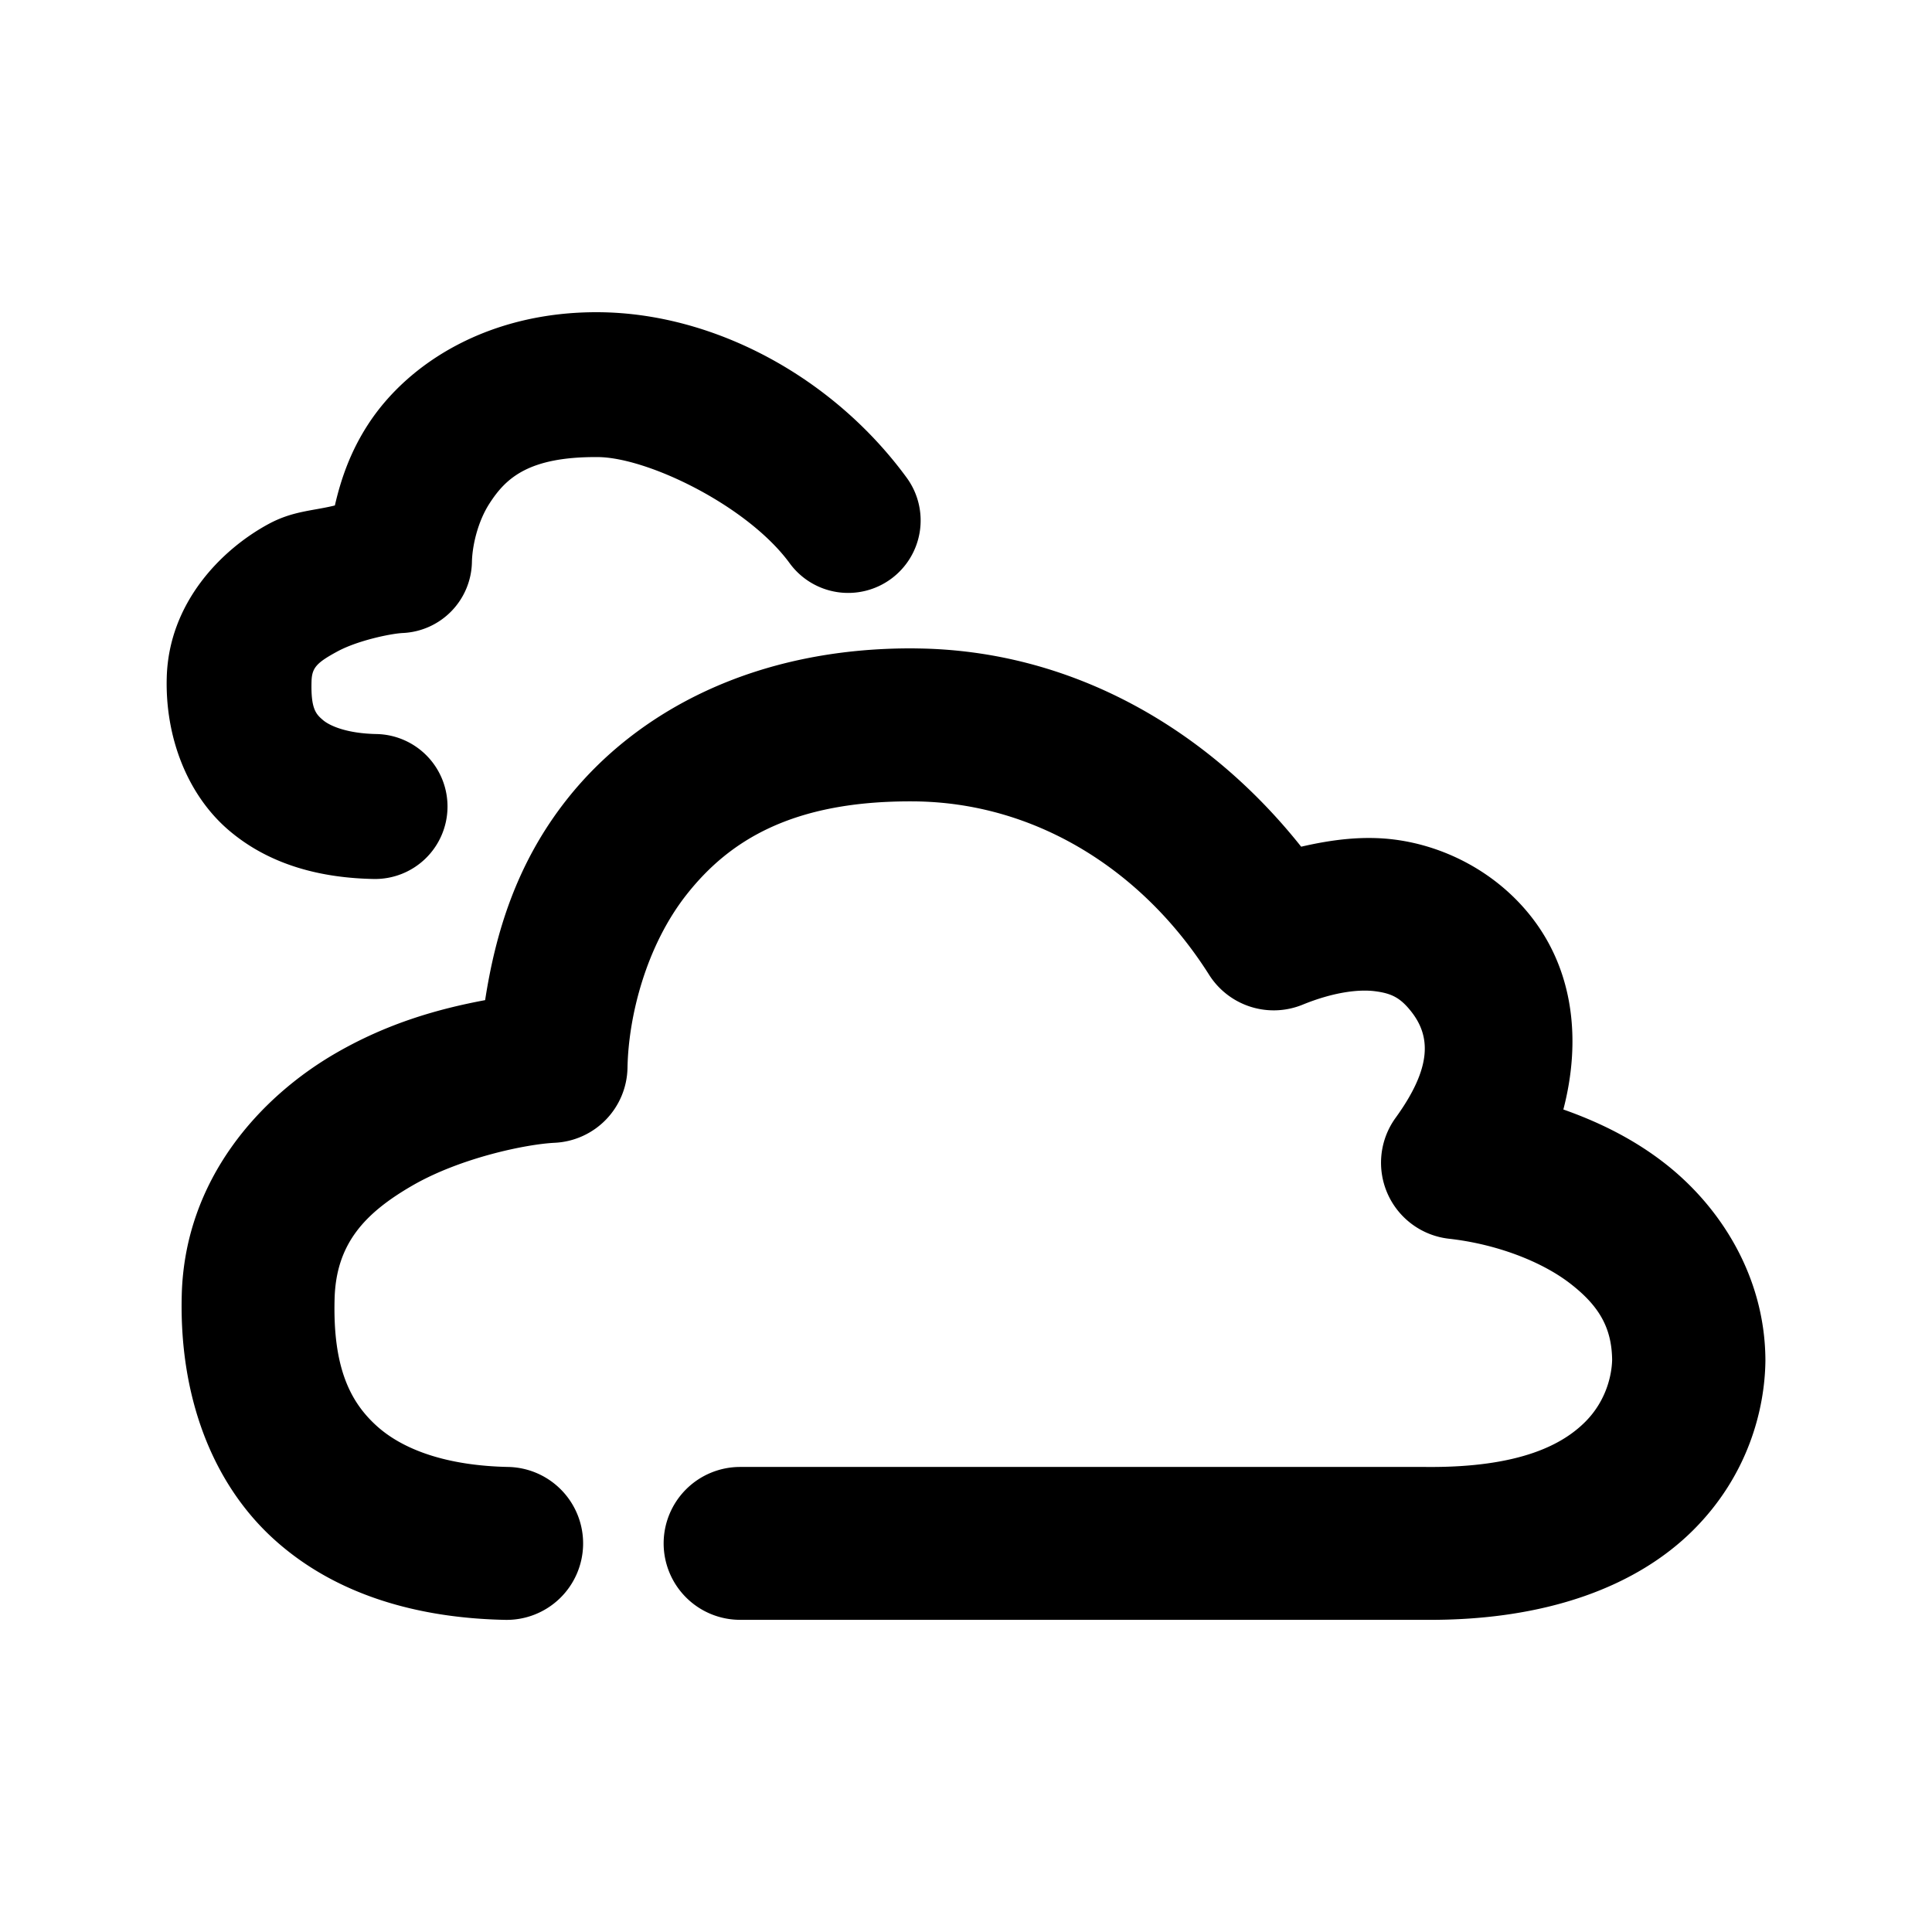 <svg xmlns="http://www.w3.org/2000/svg" width="48" height="48">
	<path d="m 14.872,7.757 c -2.709,-0.018 -4.73,1.246 -5.732,2.795 -0.433,0.669 -0.669,1.346 -0.82,2.006 -0.557,0.138 -1.046,0.133 -1.656,0.465 -1.171,0.636 -2.467,1.956 -2.521,3.799 -0.044,1.492 0.512,2.927 1.543,3.807 1.031,0.879 2.322,1.185 3.6,1.209 A 1.8,1.8 0 0 0 11.118,20.071 1.8,1.8 0 0 0 9.353,18.237 c -0.728,-0.014 -1.157,-0.2 -1.33,-0.348 -0.173,-0.148 -0.303,-0.276 -0.283,-0.963 0.01,-0.336 0.127,-0.461 0.641,-0.74 0.514,-0.279 1.35,-0.447 1.625,-0.459 a 1.8,1.8 0 0 0 1.719,-1.764 c 0.008,-0.399 0.142,-1 0.438,-1.457 0.402,-0.622 0.963,-1.162 2.688,-1.15 1.246,0.008 3.729,1.216 4.768,2.637 a 1.8,1.8 0 0 0 2.516,0.391 1.8,1.8 0 0 0 0.391,-2.516 C 20.686,9.355 17.728,7.775 14.872,7.757 Z m 7.855,8.352 c -3.991,-0.027 -6.917,1.582 -8.623,3.727 -1.283,1.613 -1.797,3.37 -2.051,5.012 -1.153,0.216 -2.407,0.566 -3.699,1.311 -1.893,1.091 -3.758,3.136 -3.838,5.998 -0.07,2.514 0.747,4.687 2.291,6.086 1.544,1.399 3.602,1.959 5.742,2.002 a 1.9,1.9 0 0 0 1.938,-1.861 1.9,1.9 0 0 0 -1.861,-1.938 c -1.525,-0.031 -2.612,-0.426 -3.268,-1.02 -0.656,-0.594 -1.093,-1.451 -1.045,-3.164 0.038,-1.365 0.752,-2.126 1.939,-2.811 1.187,-0.684 2.814,-1.024 3.531,-1.059 a 1.9,1.9 0 0 0 1.807,-1.863 c 0.023,-1.259 0.452,-3.026 1.486,-4.326 1.034,-1.3 2.59,-2.314 5.623,-2.293 3.043,0.021 5.708,1.726 7.34,4.307 a 1.9,1.9 0 0 0 2.324,0.744 c 0.763,-0.311 1.39,-0.387 1.801,-0.334 0.411,0.053 0.621,0.164 0.877,0.479 0.506,0.622 0.552,1.396 -0.369,2.668 a 1.9,1.9 0 0 0 1.328,3.002 c 1.166,0.13 2.296,0.559 3.014,1.115 0.71,0.55 1.028,1.09 1.039,1.891 -0.007,0.362 -0.137,1.013 -0.67,1.545 -0.537,0.536 -1.581,1.142 -3.963,1.119 a 1.9,1.9 0 0 0 -0.02,0 H 18.388 a 1.9,1.9 0 0 0 -1.9,1.9 1.9,1.9 0 0 0 1.9,1.898 h 16.996 c 3.089,0.029 5.313,-0.863 6.682,-2.227 1.368,-1.364 1.779,-3.003 1.795,-4.197 a 1.9,1.9 0 0 0 0,-0.035 c -0.011,-2.051 -1.099,-3.799 -2.52,-4.898 -0.756,-0.586 -1.608,-1.008 -2.5,-1.322 0.442,-1.692 0.276,-3.471 -0.852,-4.857 -0.846,-1.04 -2.082,-1.686 -3.336,-1.848 -0.78,-0.101 -1.556,-0.002 -2.326,0.176 -2.295,-2.89 -5.673,-4.899 -9.6,-4.926 z" fill="#000000"/>
</svg>
